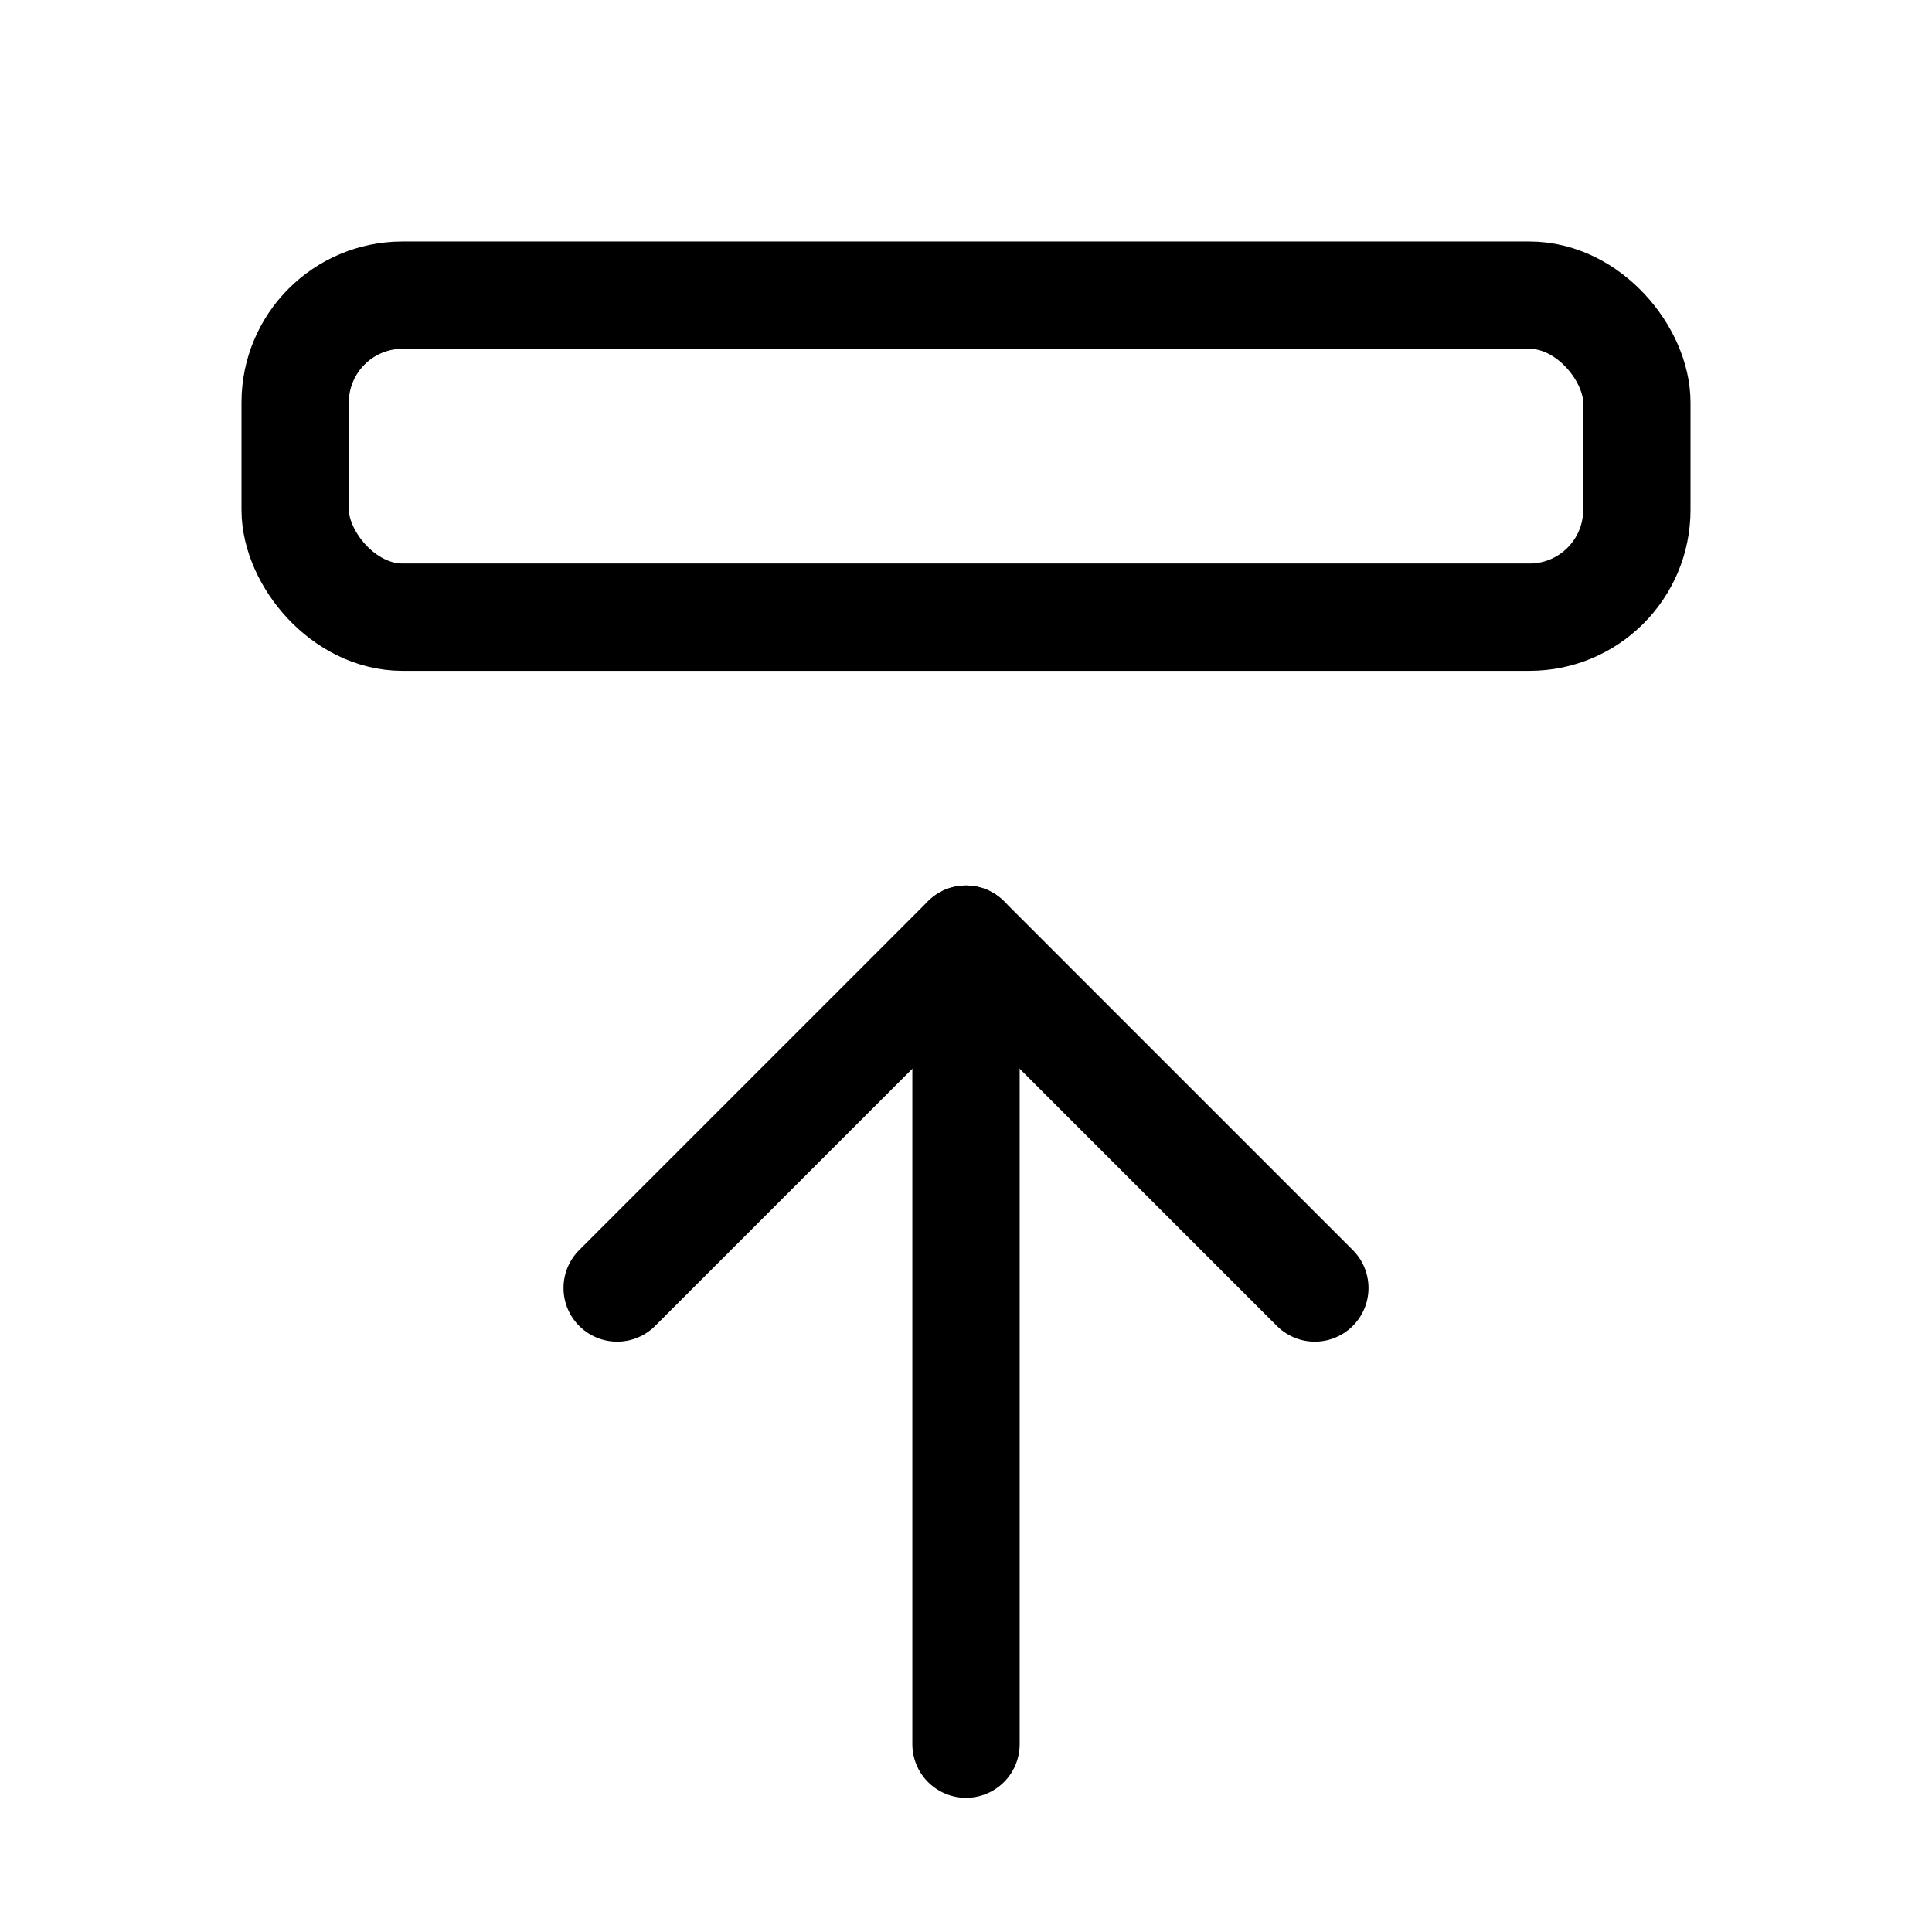 <svg xmlns="http://www.w3.org/2000/svg" height="18" width="18" viewBox="0 0 18 18"><title>follow obj up</title><g fill="none" stroke="currentColor" class="nc-icon-wrapper"><polyline points="5.75 12 9 8.75 12.25 12" stroke-linecap="round" stroke-linejoin="round" stroke="currentColor"></polyline><line x1="9" y1="8.75" x2="9" y2="16.25" stroke-linecap="round" stroke-linejoin="round" stroke="currentColor"></line><rect x="2.75" y="2.75" width="12.5" height="3" rx="1" ry="1" transform="translate(18 8.5) rotate(-180)" stroke-linecap="round" stroke-linejoin="round"></rect></g></svg>